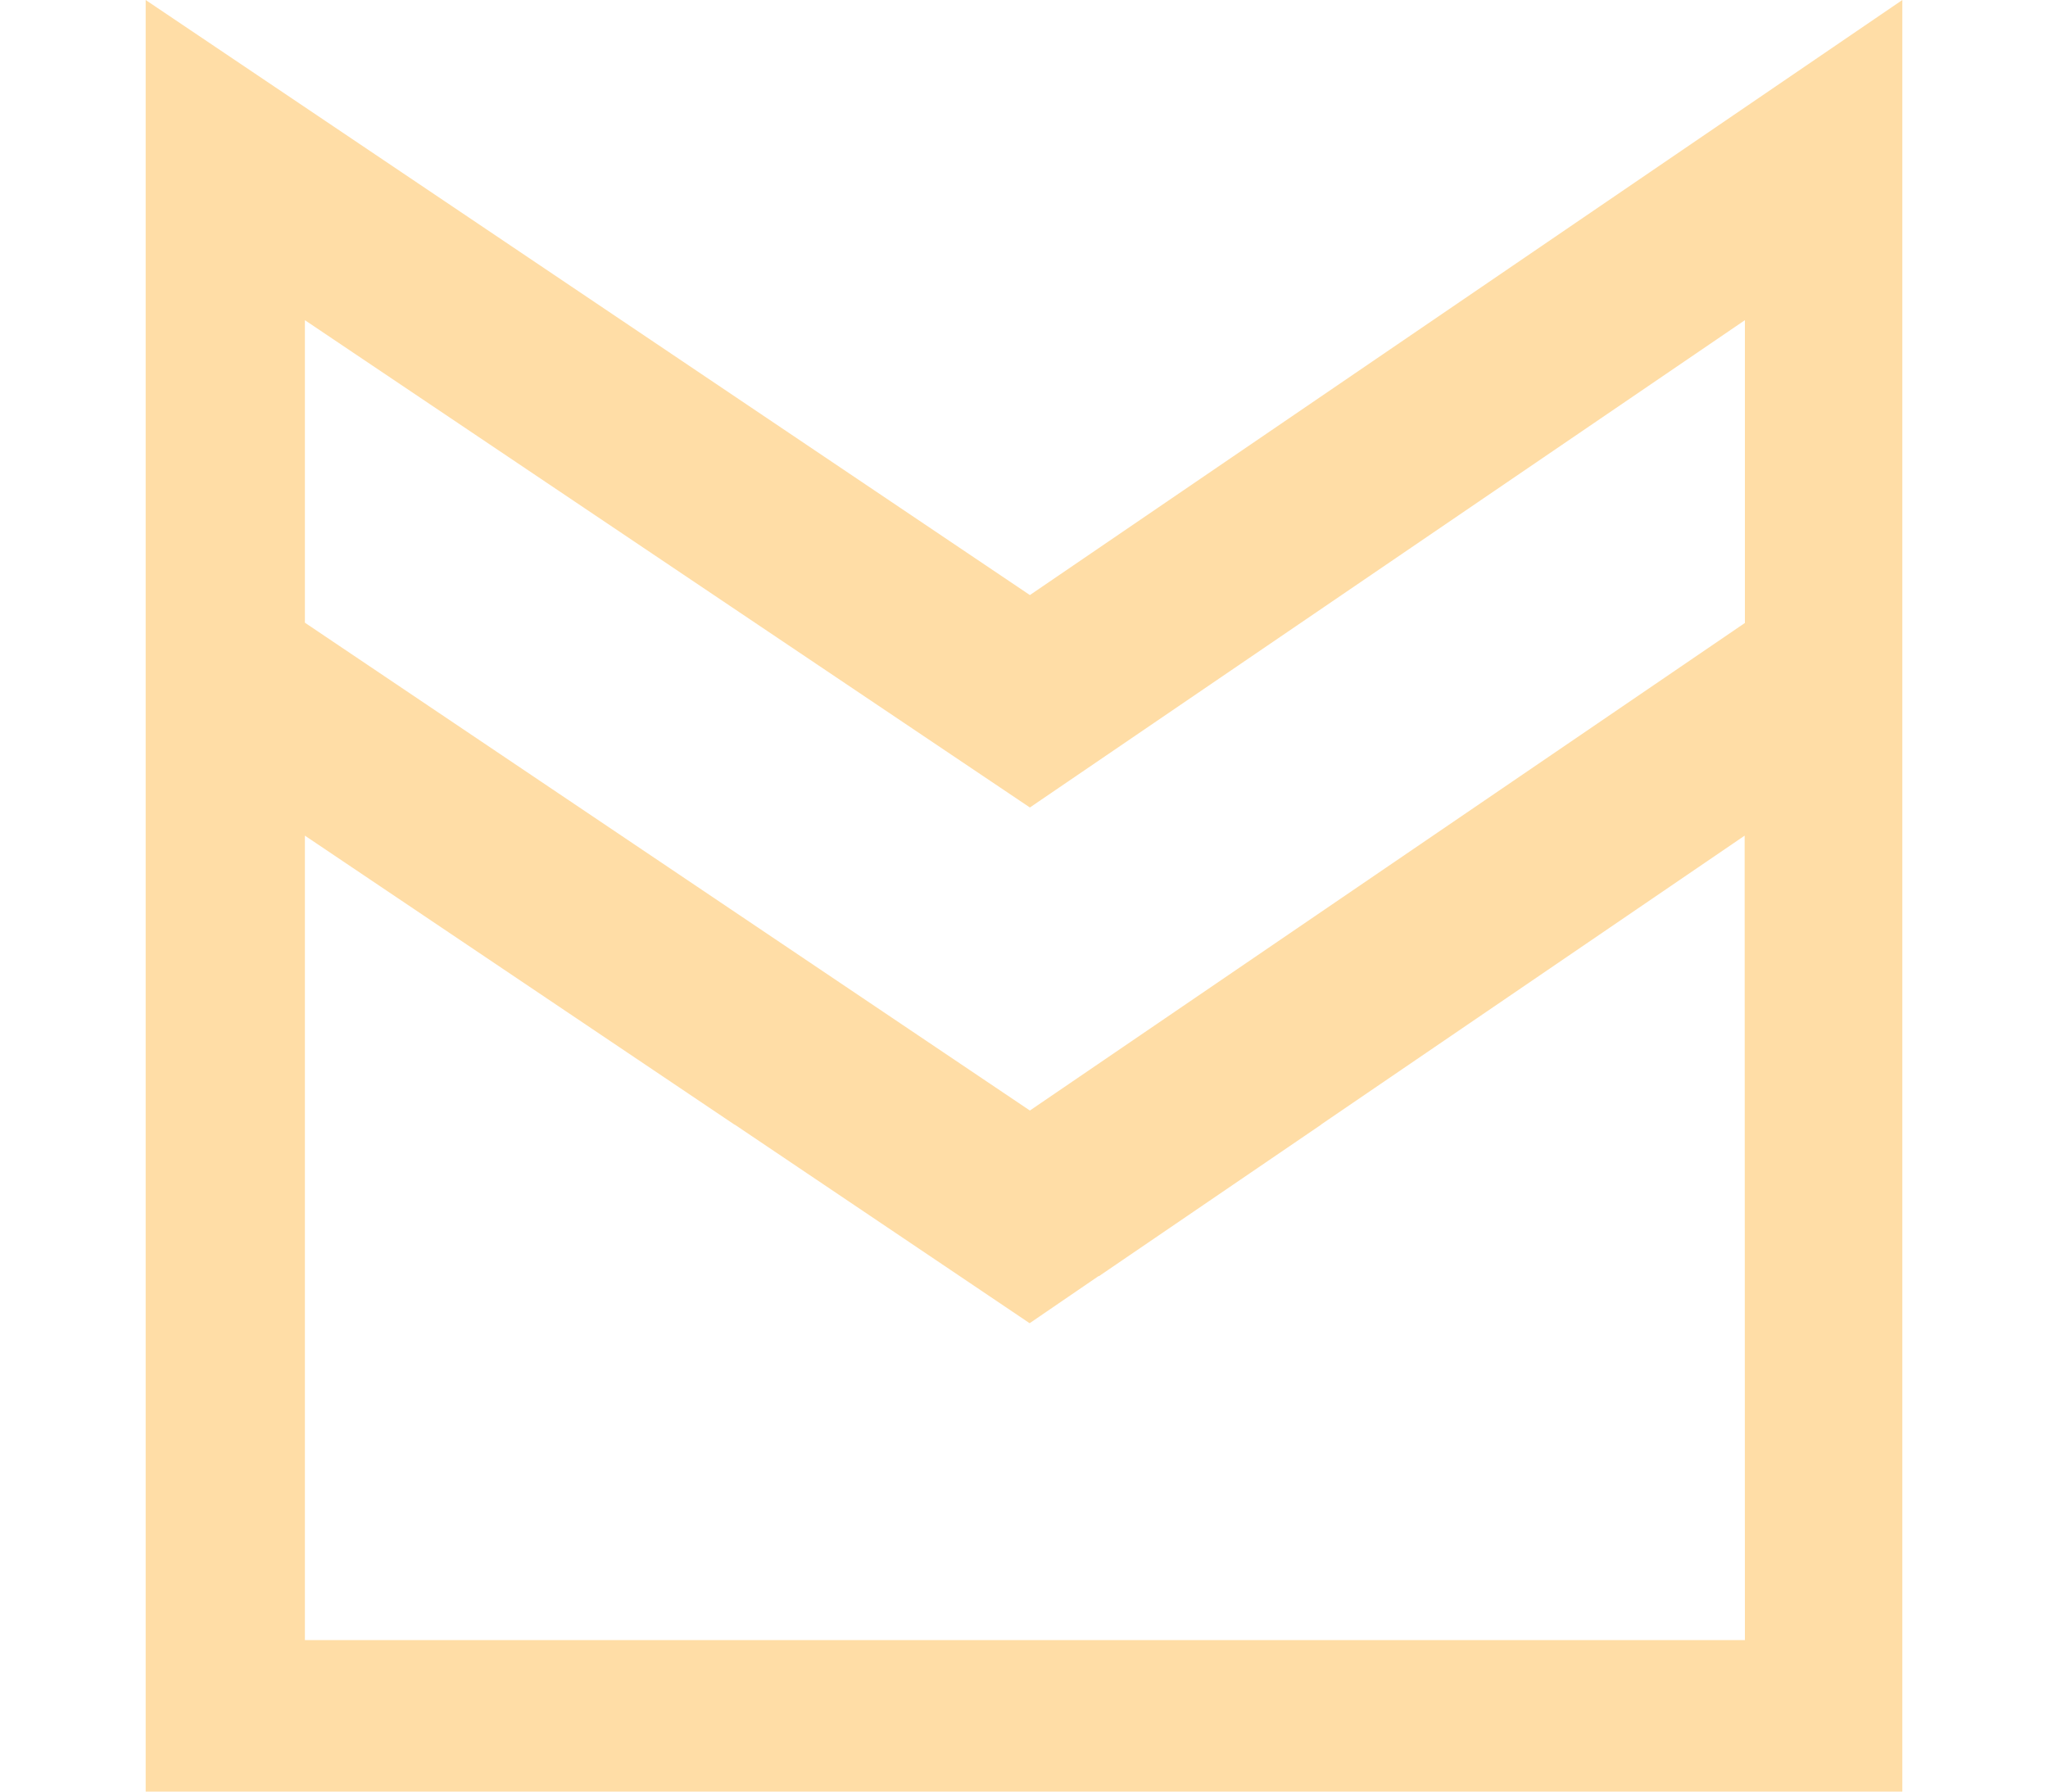 <svg width="8" height="7" viewBox="0 0 8 7" fill="none" xmlns="http://www.w3.org/2000/svg">
<path fill-rule="evenodd" clip-rule="evenodd" d="M0.569 0L4.023 2.325L7.431 0V2.015V4.986V7H0.569V4.986V2.015V0ZM1.191 3.265V4.986V6.408H6.816L6.815 3.265L5.16 4.394L5.161 4.394L4.293 4.986L4.291 4.986L4.022 5.17L3.749 4.986L2.87 4.394L2.869 4.394L1.191 3.265ZM1.191 2.433V1.251L4.023 3.155L6.816 1.251V2.434L4.023 4.339L1.191 2.433Z" fill="#FFDDA6"/>
</svg>
